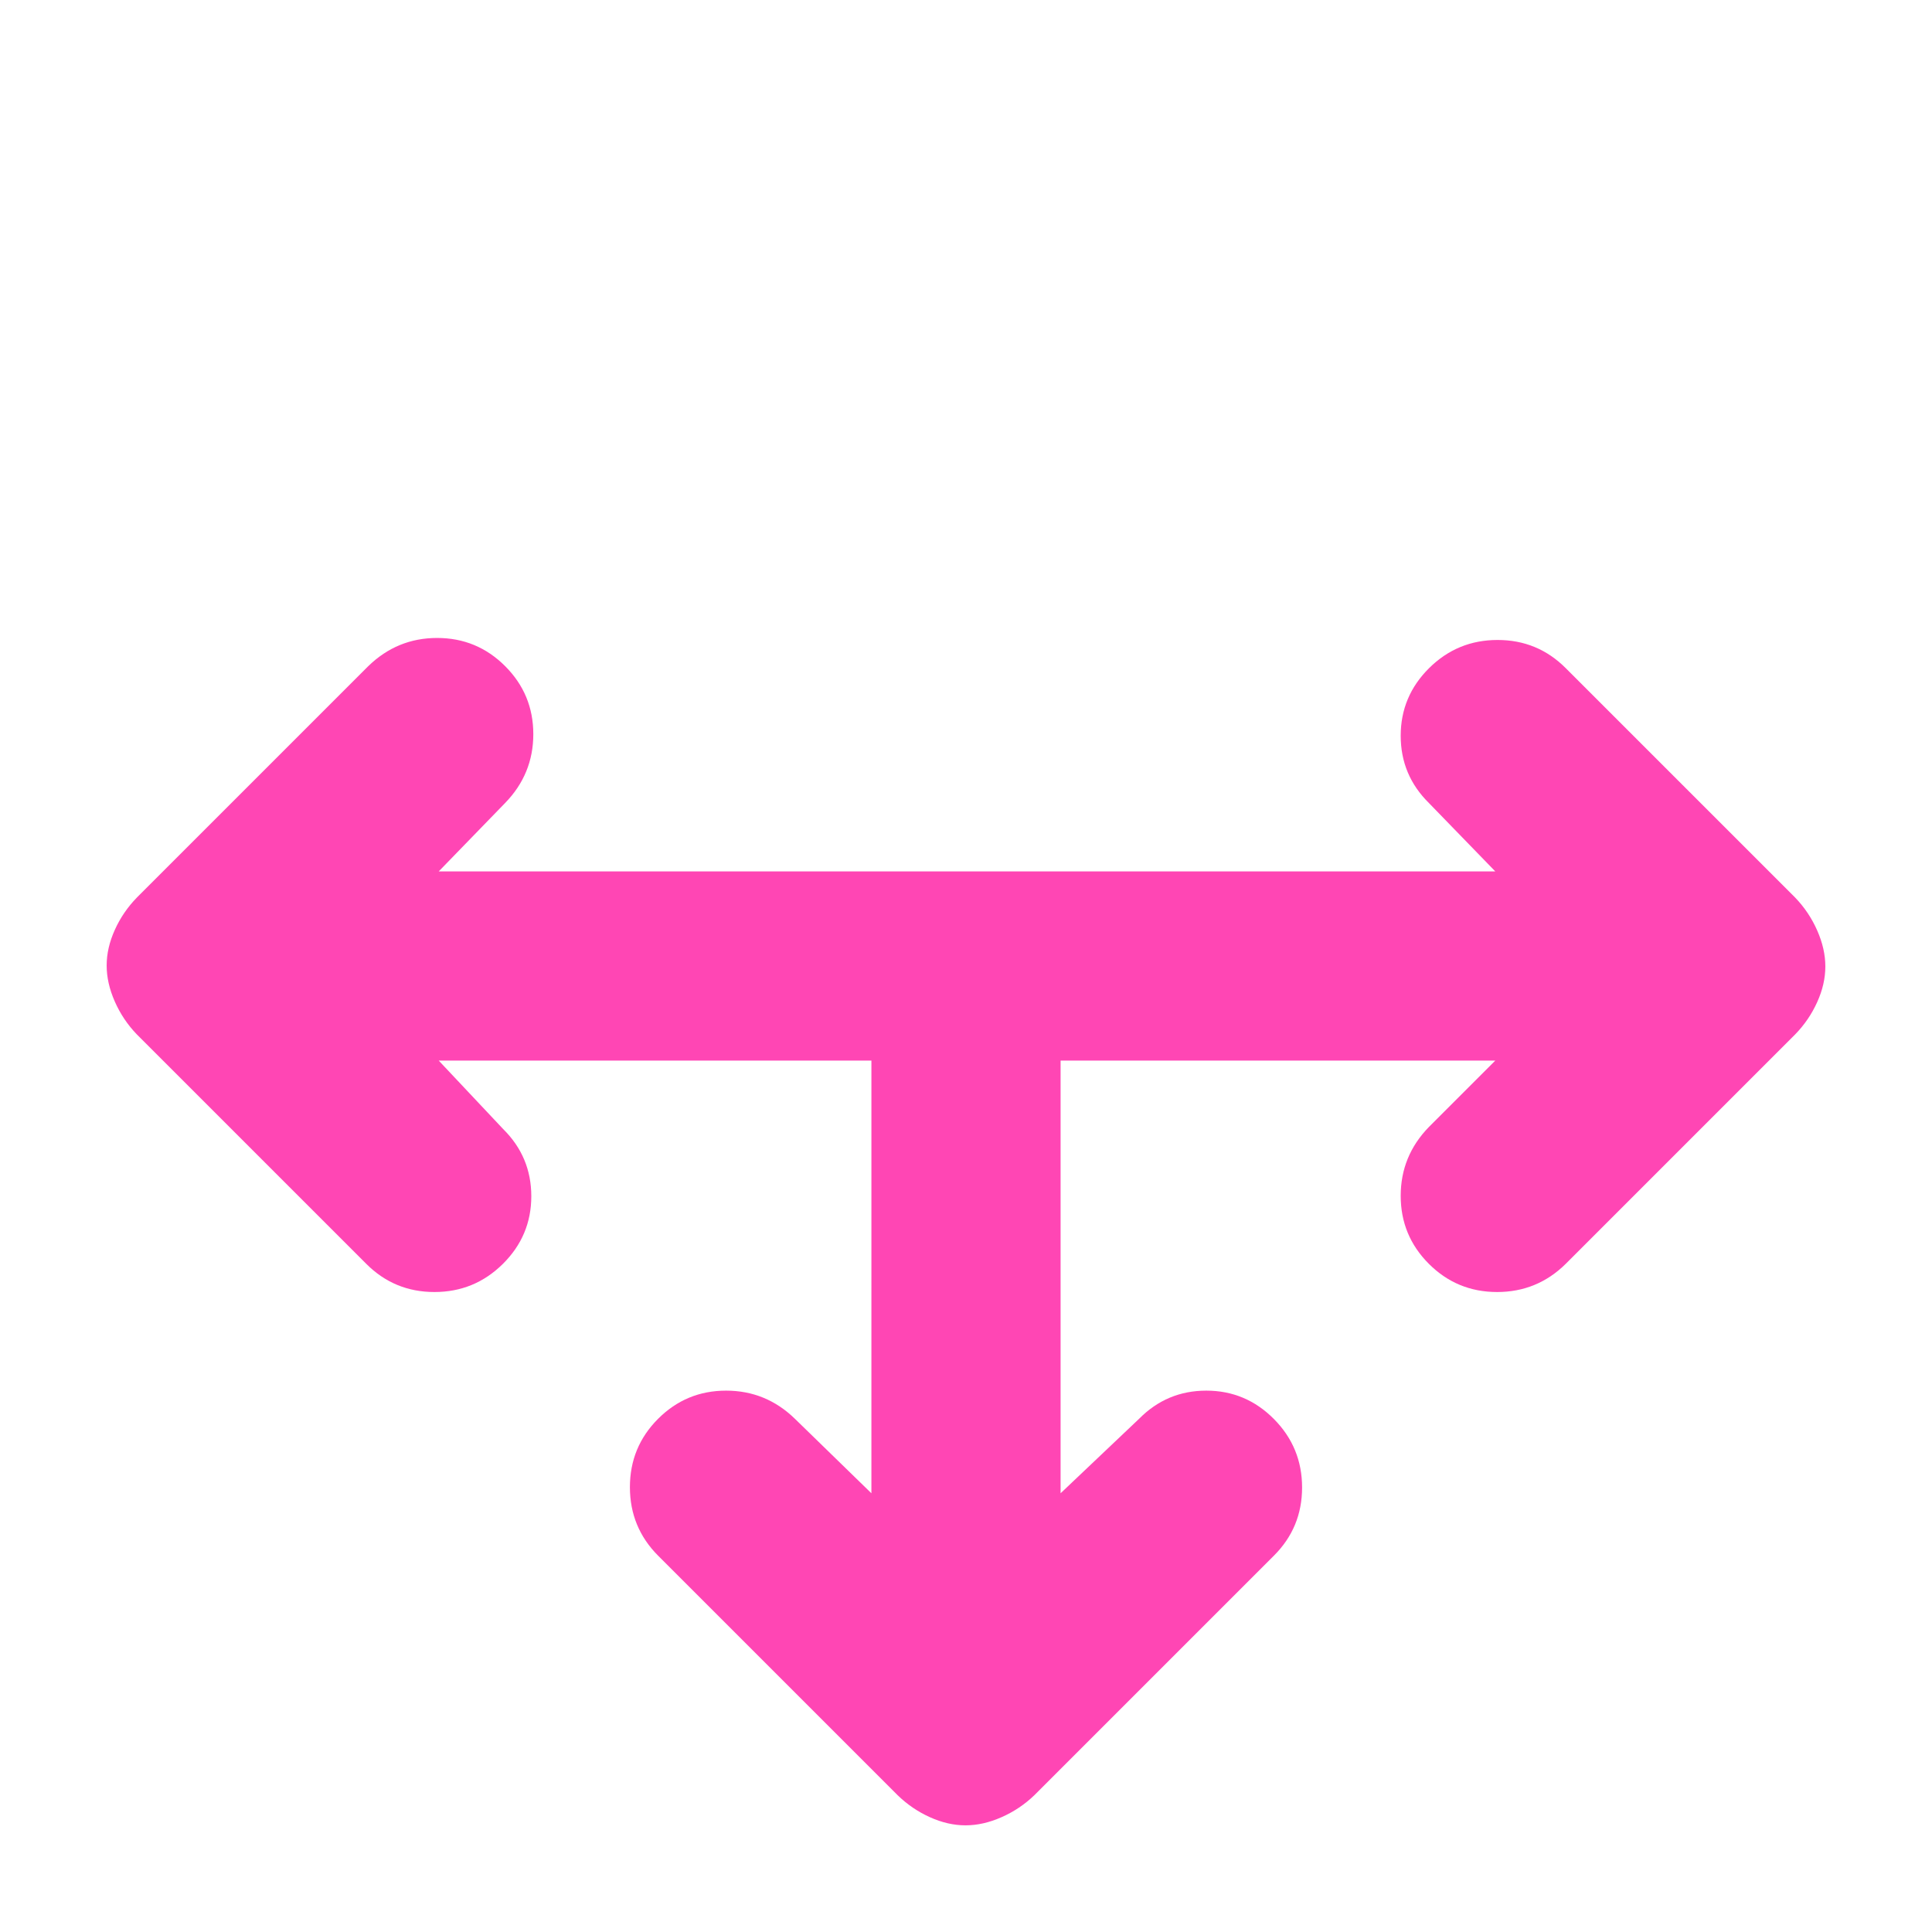 <svg height="48" viewBox="0 -960 960 960" width="48" xmlns="http://www.w3.org/2000/svg"><path fill="rgb(255, 70, 180)" d="m433-433h-215l32 34c9.333 9.22 14 20.357 14 33.41 0 13.06-4.7 24.257-14.1 33.59-9.407 9.333-20.75 14-34.03 14-13.273 0-24.563-4.667-33.87-14l-114-114c-4.607-4.78-8.257-10.223-10.95-16.33-2.7-6.107-4.05-12.077-4.05-17.91 0-5.84 1.35-11.743 4.05-17.71 2.693-5.967 6.343-11.317 10.95-16.05l115-115c9.6-9.333 21-14 34.2-14s24.467 4.667 33.8 14 14 20.6 14 33.8-4.667 24.6-14 34.2l-33 34h215 94 216l-33-34c-9.333-9.22-14-20.357-14-33.41 0-13.06 4.7-24.257 14.1-33.59 9.407-9.333 20.75-14 34.03-14 13.273 0 24.563 4.667 33.87 14l114 114c4.607 4.78 8.257 10.223 10.95 16.33 2.7 6.107 4.05 12.077 4.05 17.91 0 5.84-1.35 11.743-4.05 17.71-2.693 5.967-6.343 11.317-10.95 16.05l-114 114c-9.453 9.333-20.817 14-34.09 14s-24.577-4.667-33.91-14-14-20.6-14-33.8 4.667-24.6 14-34.2l33-33h-216v215l39-37c9.22-9.333 20.357-14 33.41-14 13.06 0 24.257 4.7 33.59 14.1 9.333 9.407 14 20.75 14 34.03 0 13.273-4.667 24.563-14 33.87l-119 119c-4.78 4.607-10.223 8.257-16.33 10.95-6.107 2.7-12.077 4.05-17.91 4.05-5.84 0-11.743-1.35-17.71-4.05-5.967-2.693-11.317-6.343-16.05-10.95l-119-119c-9.333-9.38-14-20.723-14-34.03 0-13.313 4.667-24.637 14-33.97s20.6-14 33.8-14 24.6 4.667 34.2 14l38 37z"/></svg>